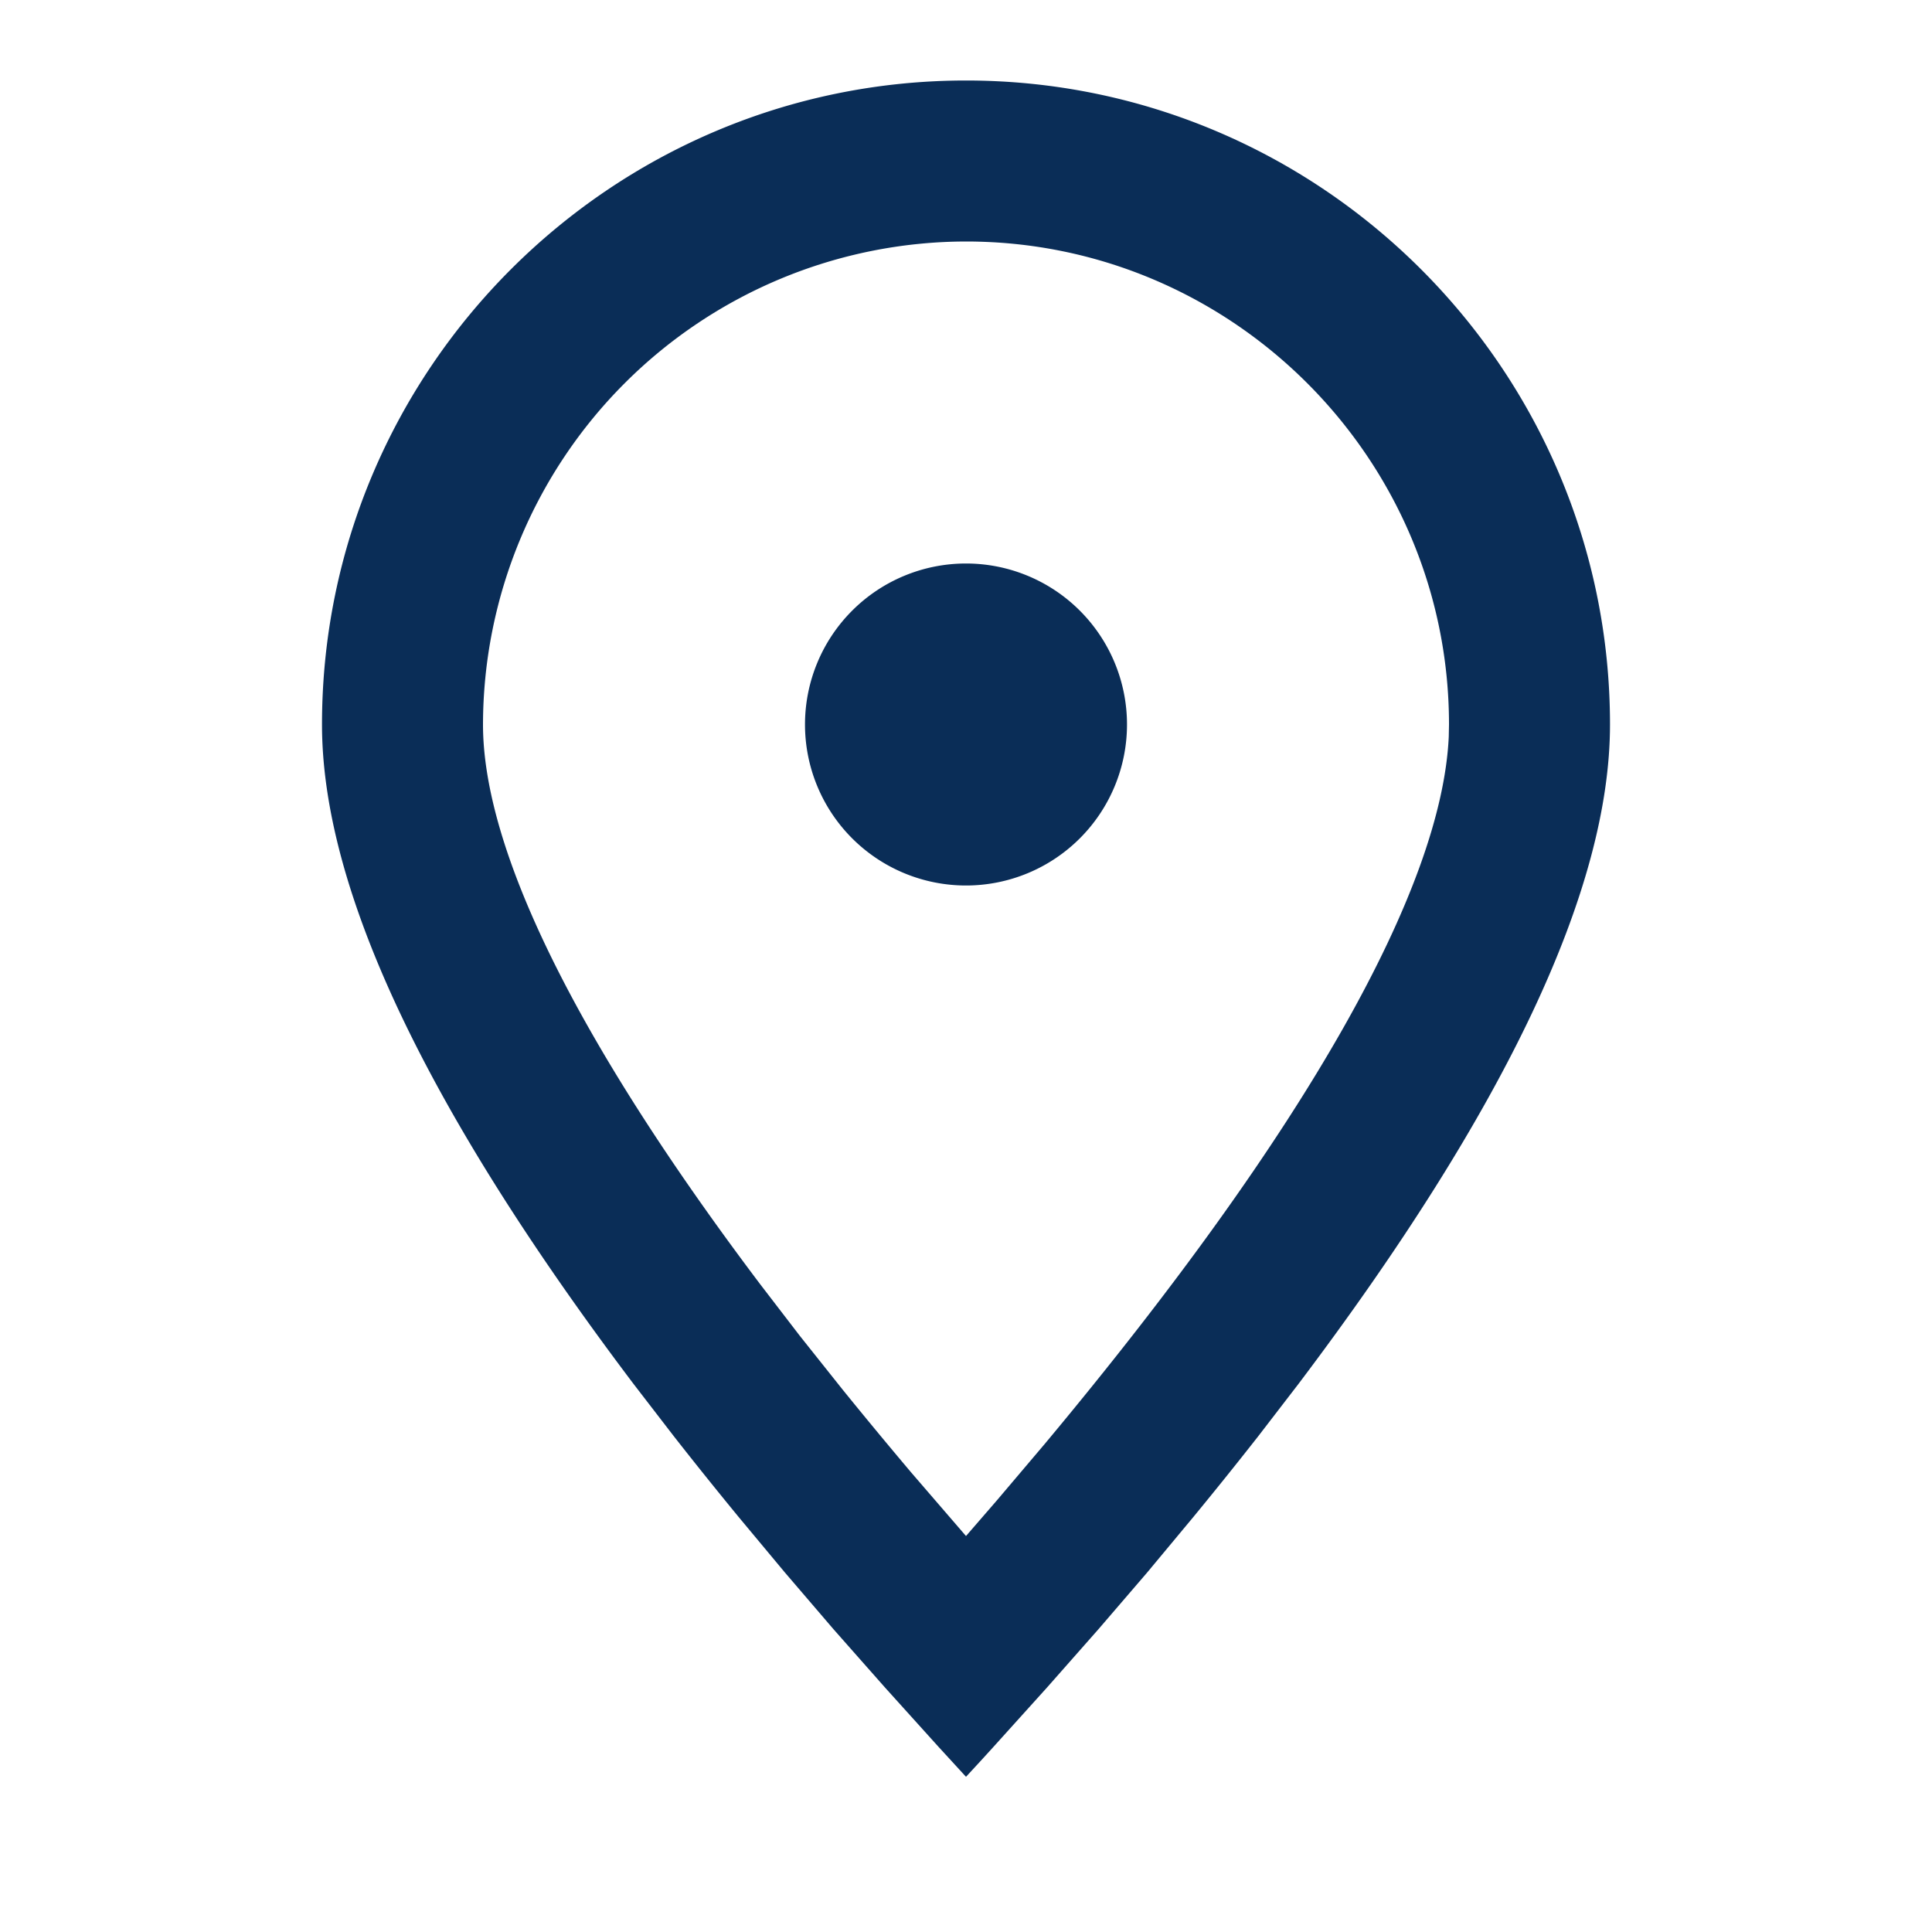 <svg width='24' height='24' viewBox='0 0 24 24' xmlns='http://www.w3.org/2000/svg'><path d='M12 1c4.41 0 8 3.59 8 8 0 2.045-1.29 4.776-3.871 8.193l-.5.65a54.38 54.38 0 0 1-.805 1.002l-.574.69-.605.704-.636.721-.665.737c-.113.125-.228.25-.344.375l-.344-.375-.665-.737-.636-.72-.605-.706-.574-.689a54.38 54.38 0 0 1-.805-1.003l-.5-.649C5.291 13.776 4 11.045 4 9c0-4.41 3.59-8 8-8zm0 2a6.01 6.01 0 0 0-6 6c0 1.544 1.14 3.9 3.444 6.954l.493.642.527.662c.272.336.556.679.852 1.03l.684.793.383-.442.595-.702c3.274-3.922 4.933-6.912 5.019-8.786L18 9c0-3.305-2.695-6-6-6zm0 4a2 2 0 1 1 0 4 2 2 0 0 1 0-4z' fill='#0A2D57' fill-rule='nonzero'/></svg>
